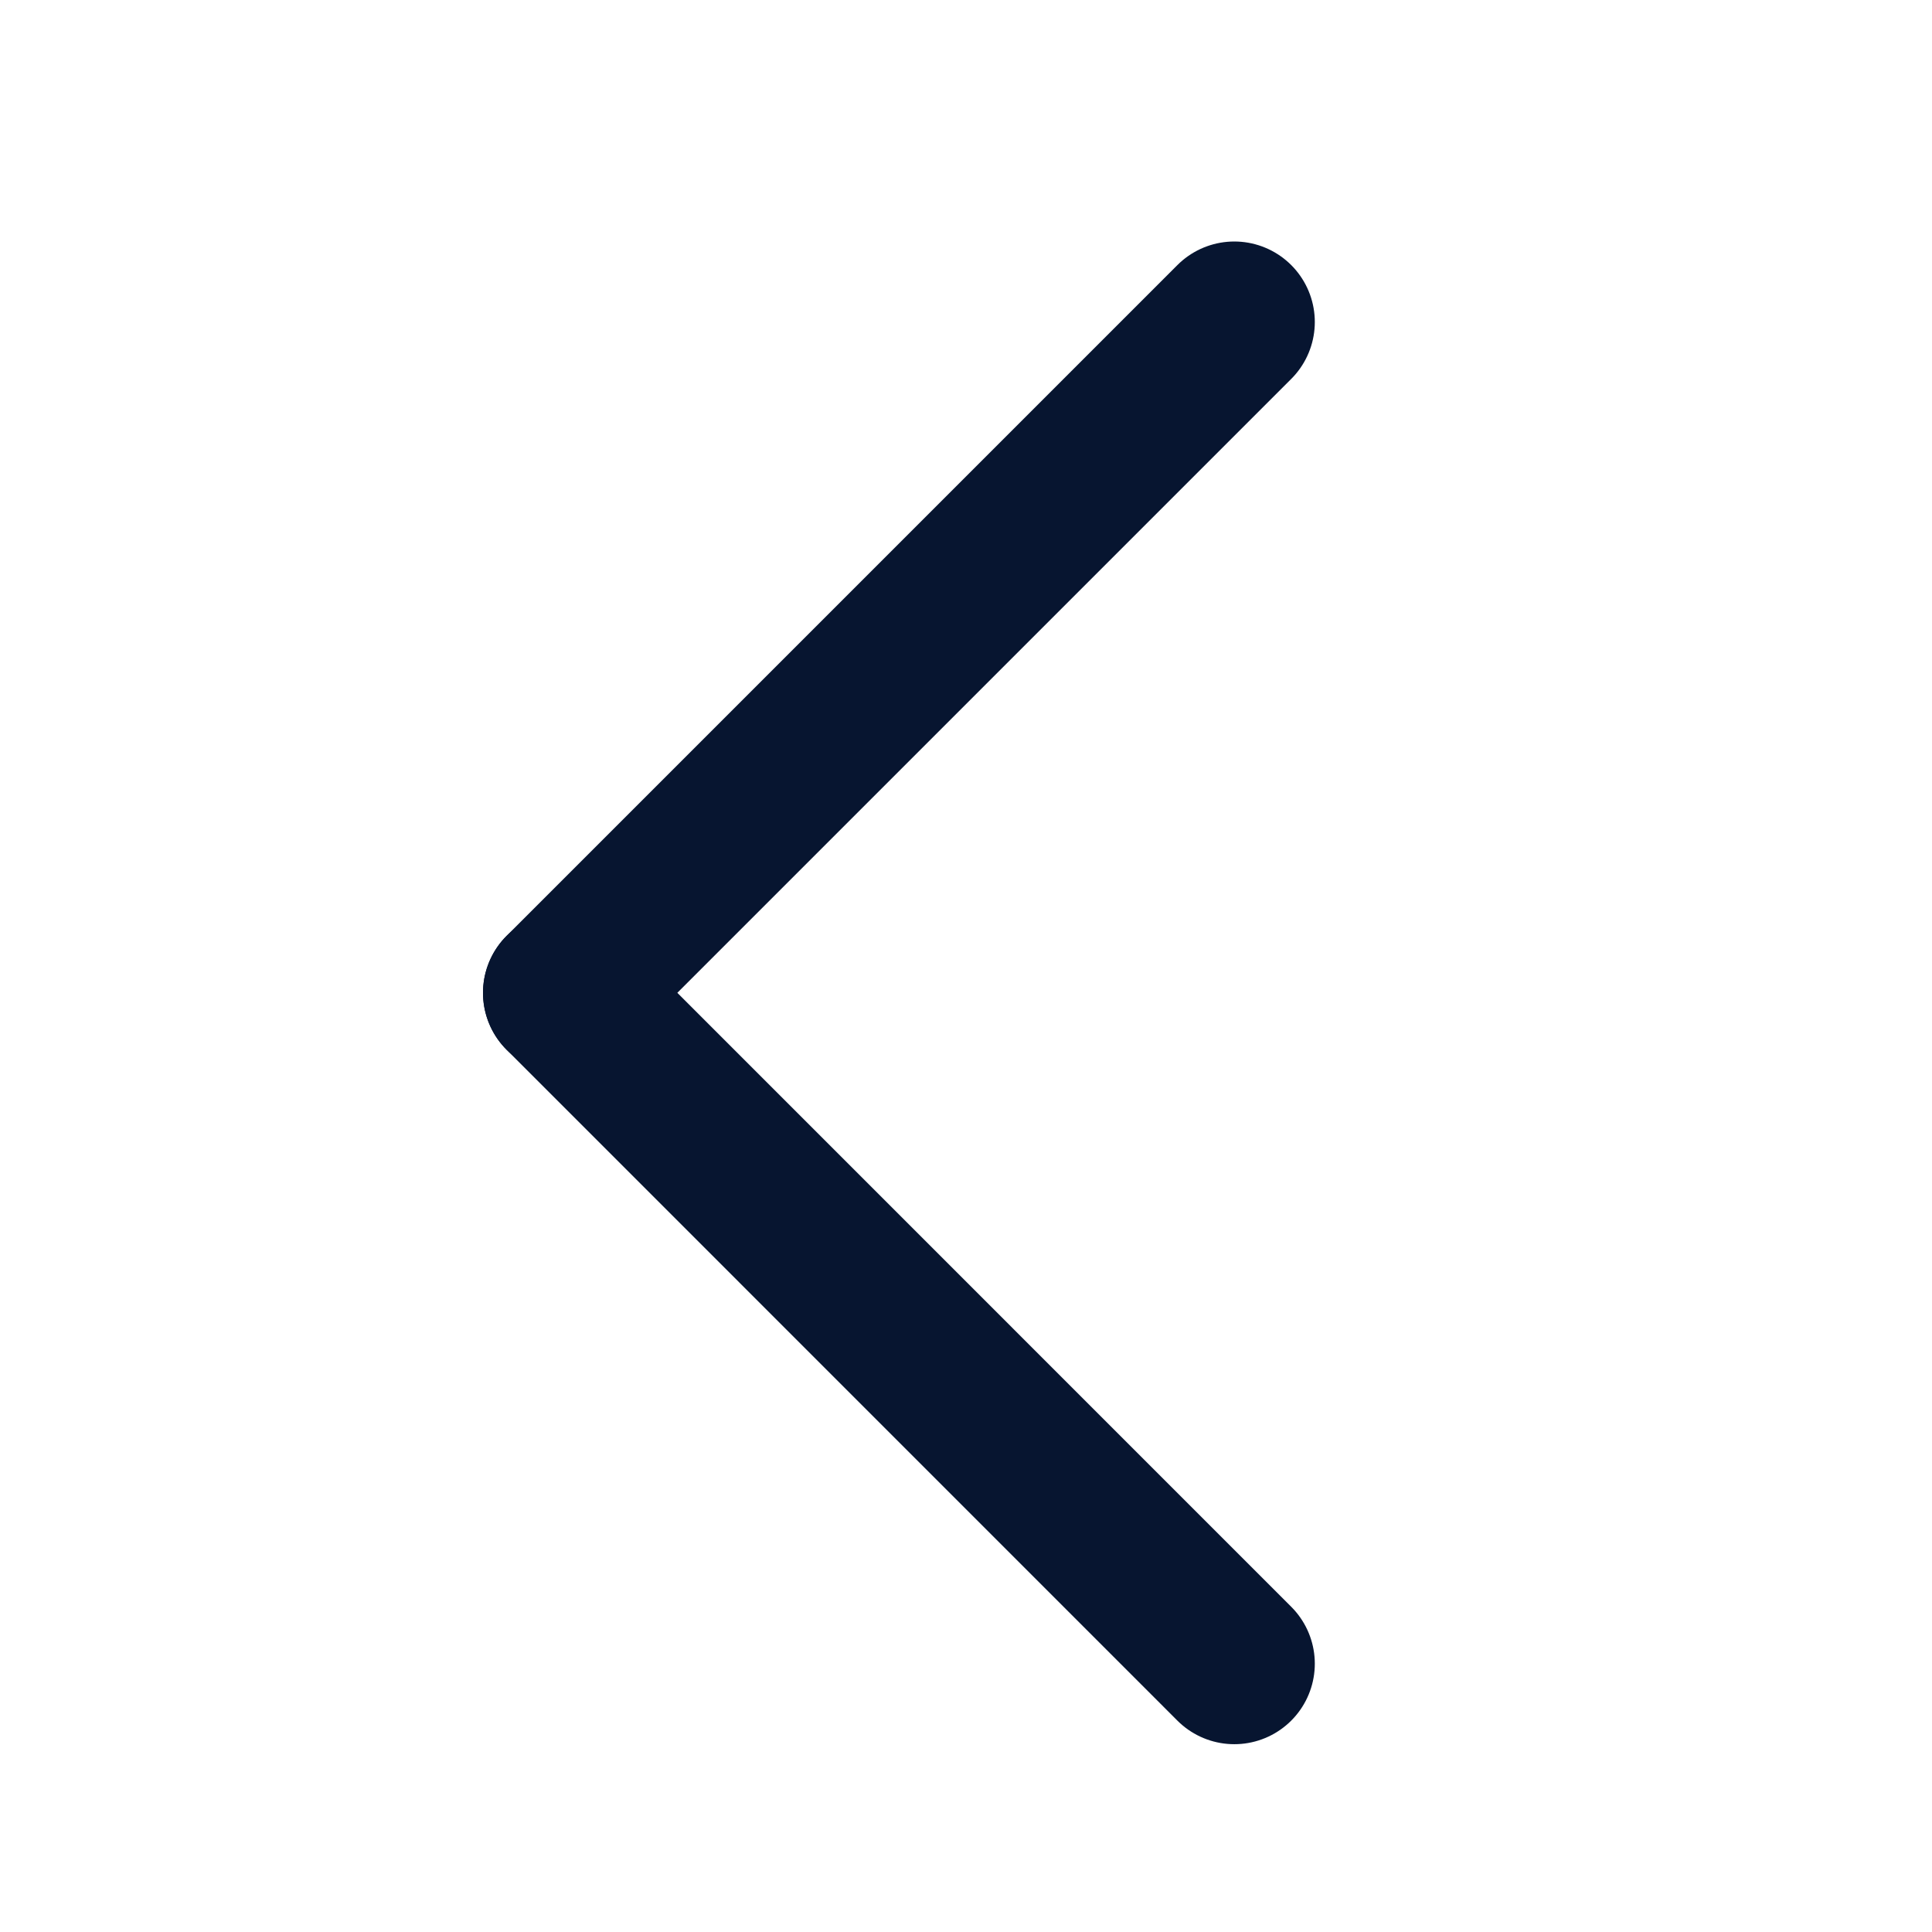 <svg width="24" height="24" viewBox="0 0 24 24" fill="none" xmlns="http://www.w3.org/2000/svg">
  <g clip-path="url(#clip0_142_4615)">
    <path d="M15.333 4L7 12.333" stroke="#071530" stroke-width="2" stroke-linecap="round"
      stroke-linejoin="round" />
    <path d="M7 12.333L15.333 20.667" stroke="#071530" stroke-width="2" stroke-linecap="round"
      stroke-linejoin="round" />
  </g>
  <defs>
    <clipPath id="clip0_142_4615">
      <rect width="24" height="24" fill="white" />
    </clipPath>
  </defs>
</svg>
